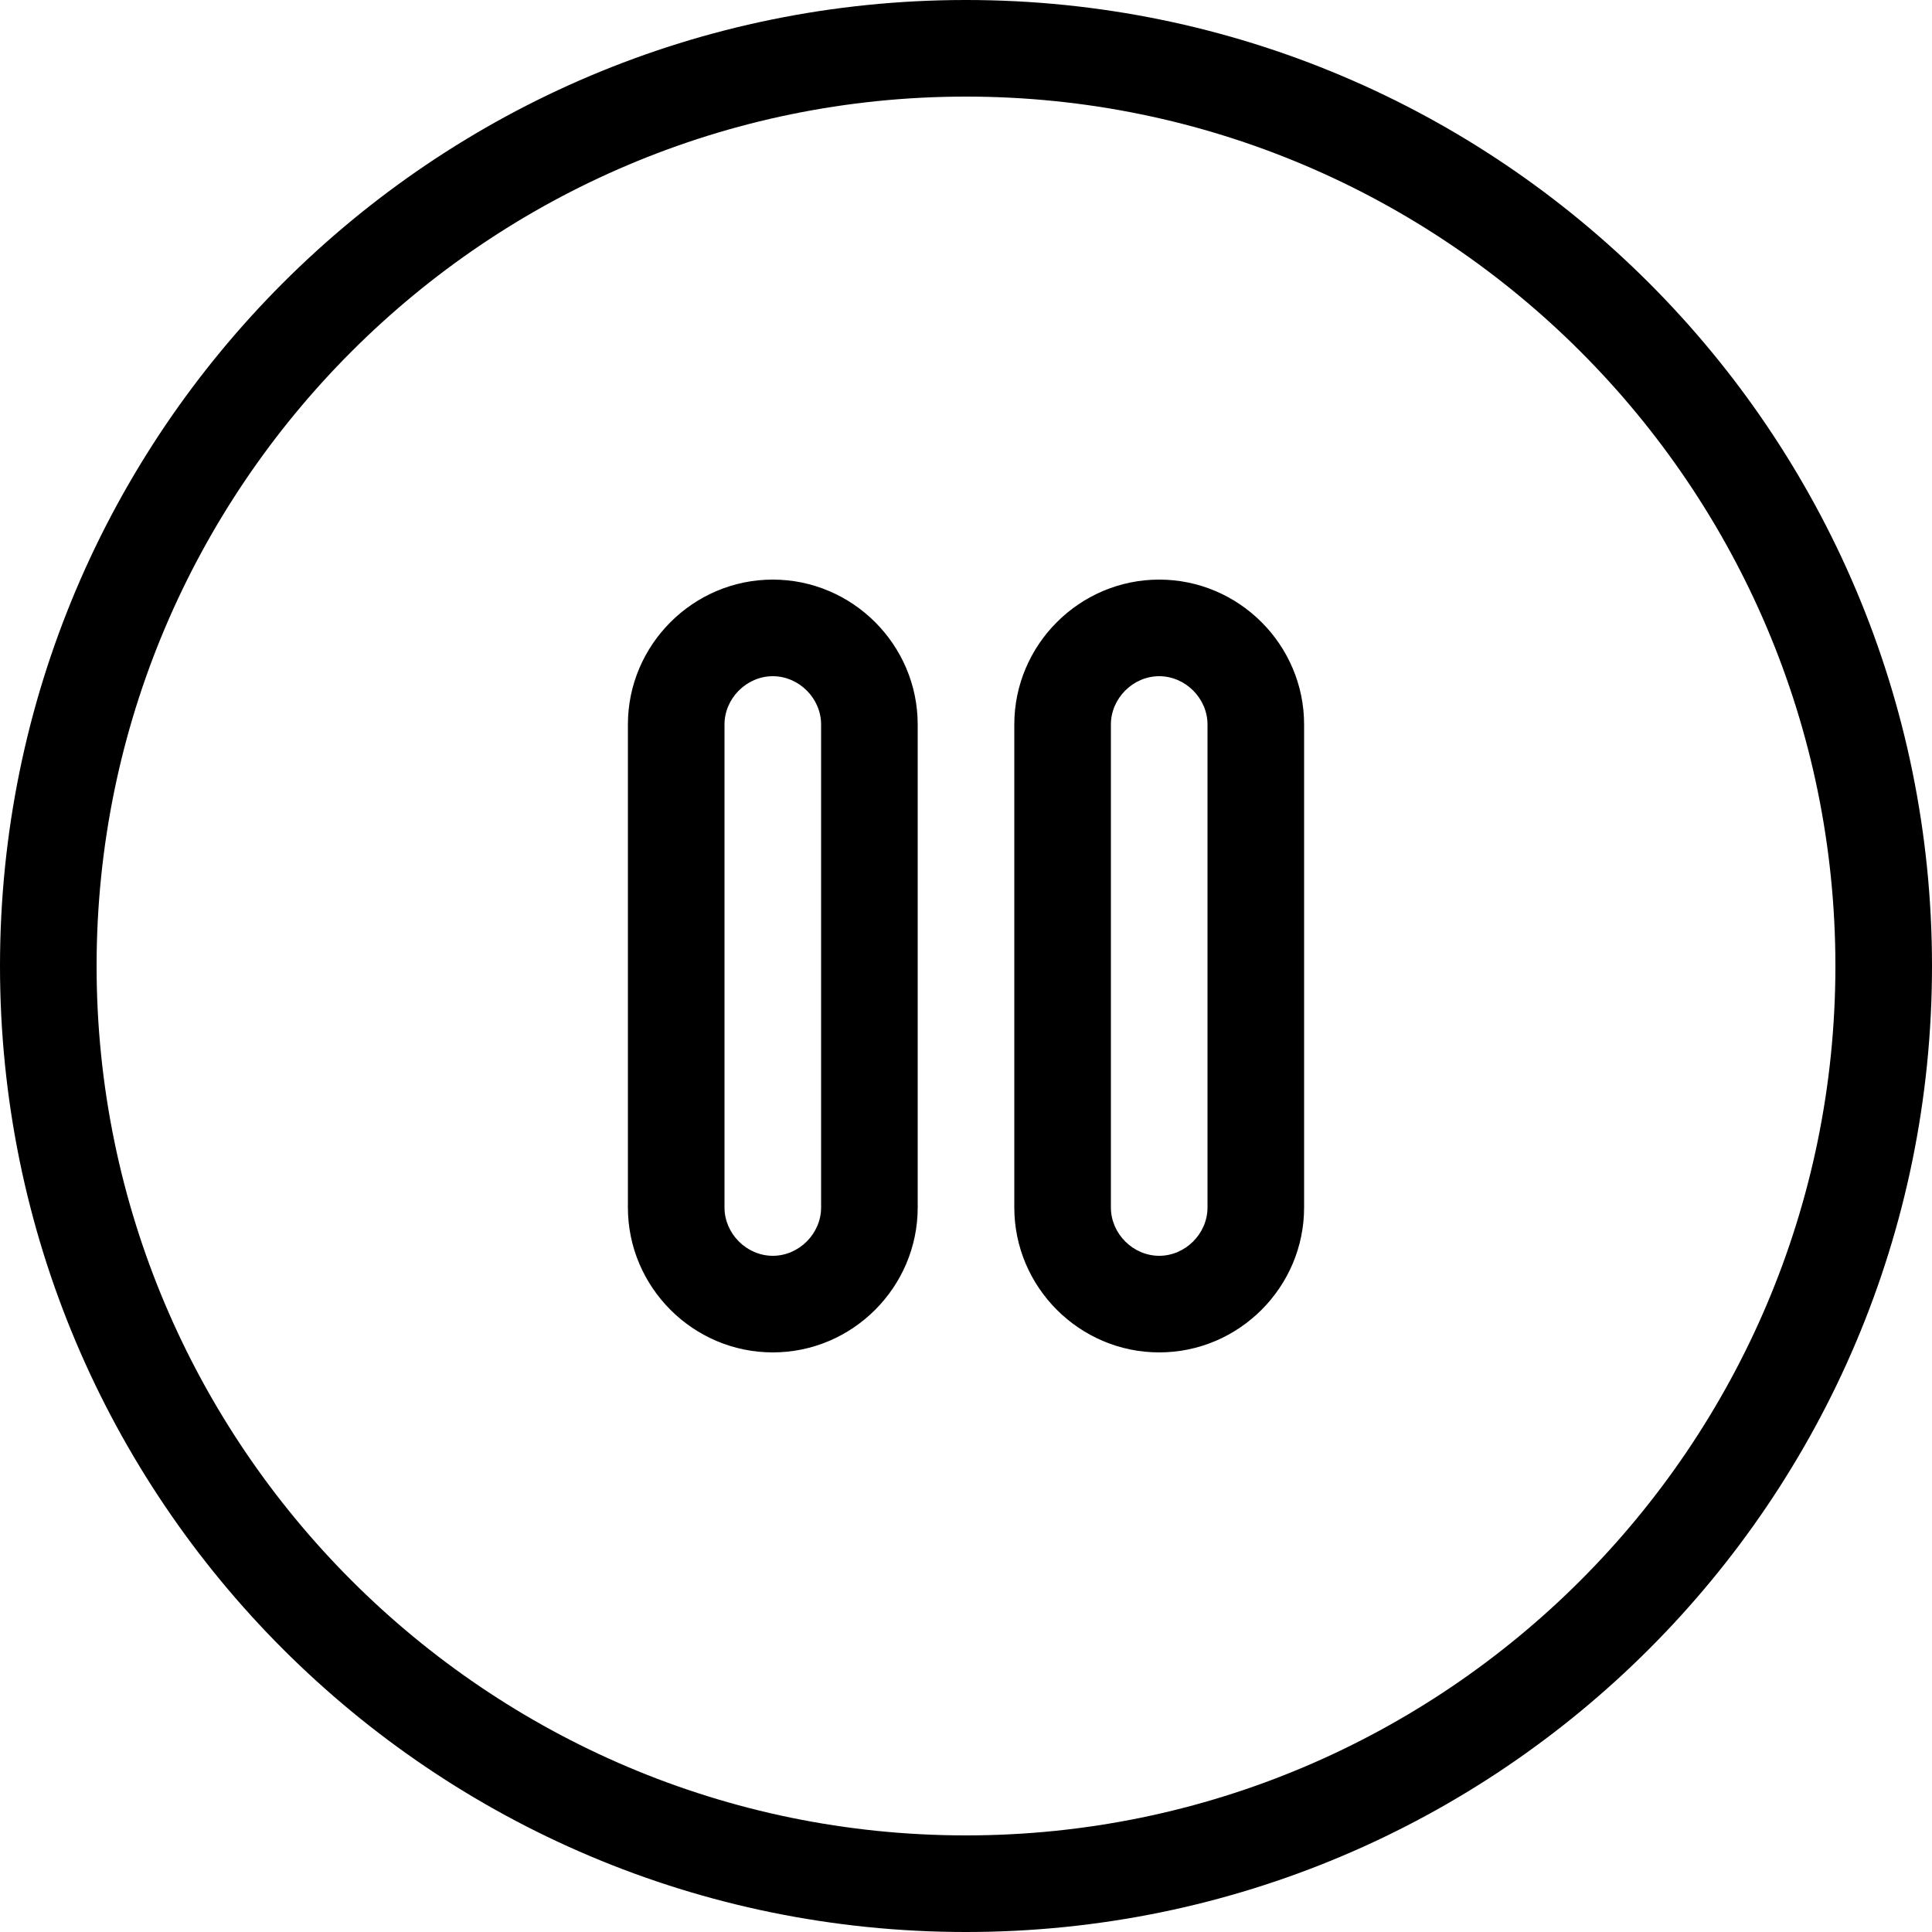 <svg width="20" height="20" viewBox="0 0 20 20" xmlns="http://www.w3.org/2000/svg"><title>video-controls/pause-circle_20</title><path d="M10-0c5.522 0 10 4.478 10 10 0 5.523-4.478 10-10 10-5.523 0-10-4.477-10-10 0-5.522 4.477-10 10-10zm0 19c4.962 0 9-4.037 9-9 0-4.963-4.038-9-9-9-4.963 0-9 4.037-9 9 0 4.963 4.037 9 9 9zm-2-13c.825 0 1.5.675 1.5 1.5l0 5c0 .825-.675 1.5-1.5 1.5-.825 0-1.5-.675-1.5-1.5l0-5c0-.825.675-1.5 1.5-1.5zm.5 6.5l0-5c0-.271-.229-.5-.5-.5-.271 0-.5.229-.5.5l0 5c0 .271.229.5.5.5.271 0 .5-.229.5-.5zm3.5-6.5c.825 0 1.5.675 1.5 1.5l0 5c0 .825-.675 1.5-1.5 1.5-.825 0-1.5-.675-1.5-1.5l0-5c0-.825.675-1.5 1.5-1.5zm.5 6.5l0-5c0-.271-.229-.5-.5-.5-.271 0-.5.229-.5.5l0 5c0 .271.229.5.5.5.271 0 .5-.229.5-.5z" fill="#000" fill-rule="evenodd"/></svg>